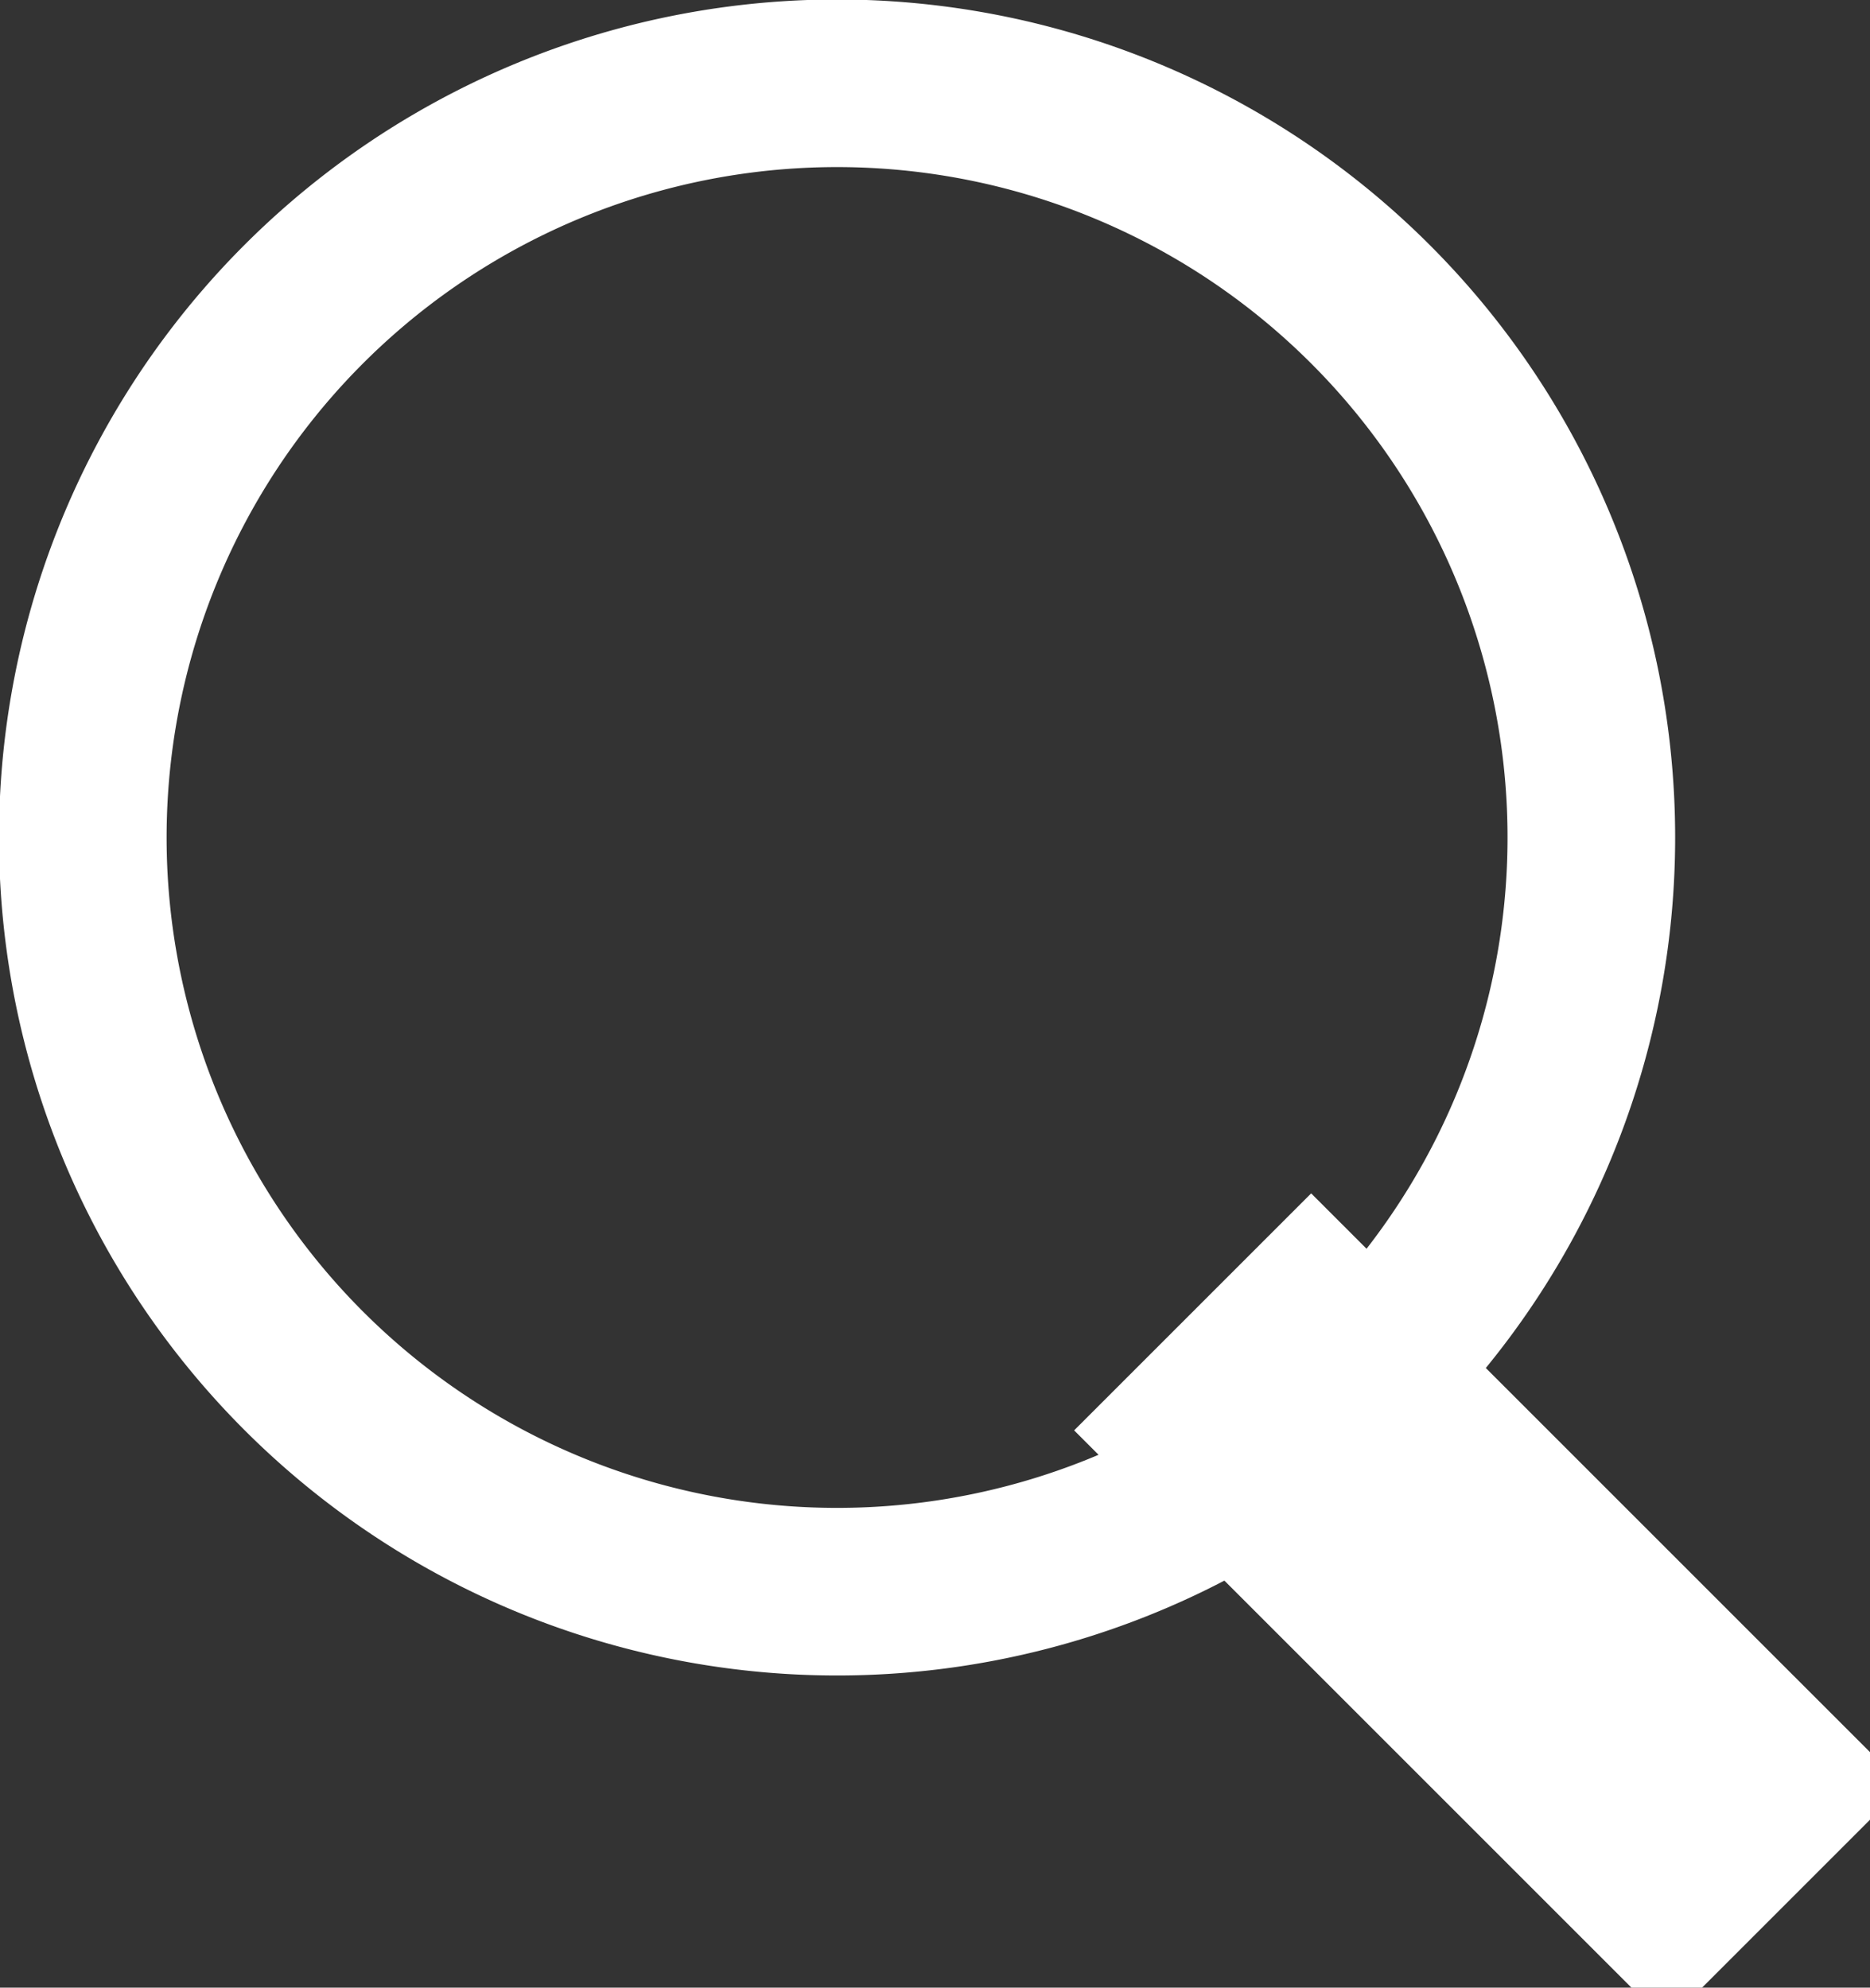 <svg xmlns="http://www.w3.org/2000/svg" width="22.313" height="23.719" viewBox="0 0 22.313 23.719">
  <rect x="0" y="0" width="22.313" height="23.719" fill="#333333" stroke="none"/>
<defs>
    <style>
      .cls-1 {
        fill: none;
        stroke: #fff;
        stroke-width: 2px;
        fill-rule: evenodd;
      }
    </style>
  </defs>
  <path id="search" class="cls-1" d="M654.477,161.161a9,9,0,1,1-12.728,0A9,9,0,0,1,654.477,161.161ZM652.356,174.6l1.414-1.414,5.657,5.657-1.414,1.414Z" transform="translate(-638.125 -157.531)"/>
</svg>
